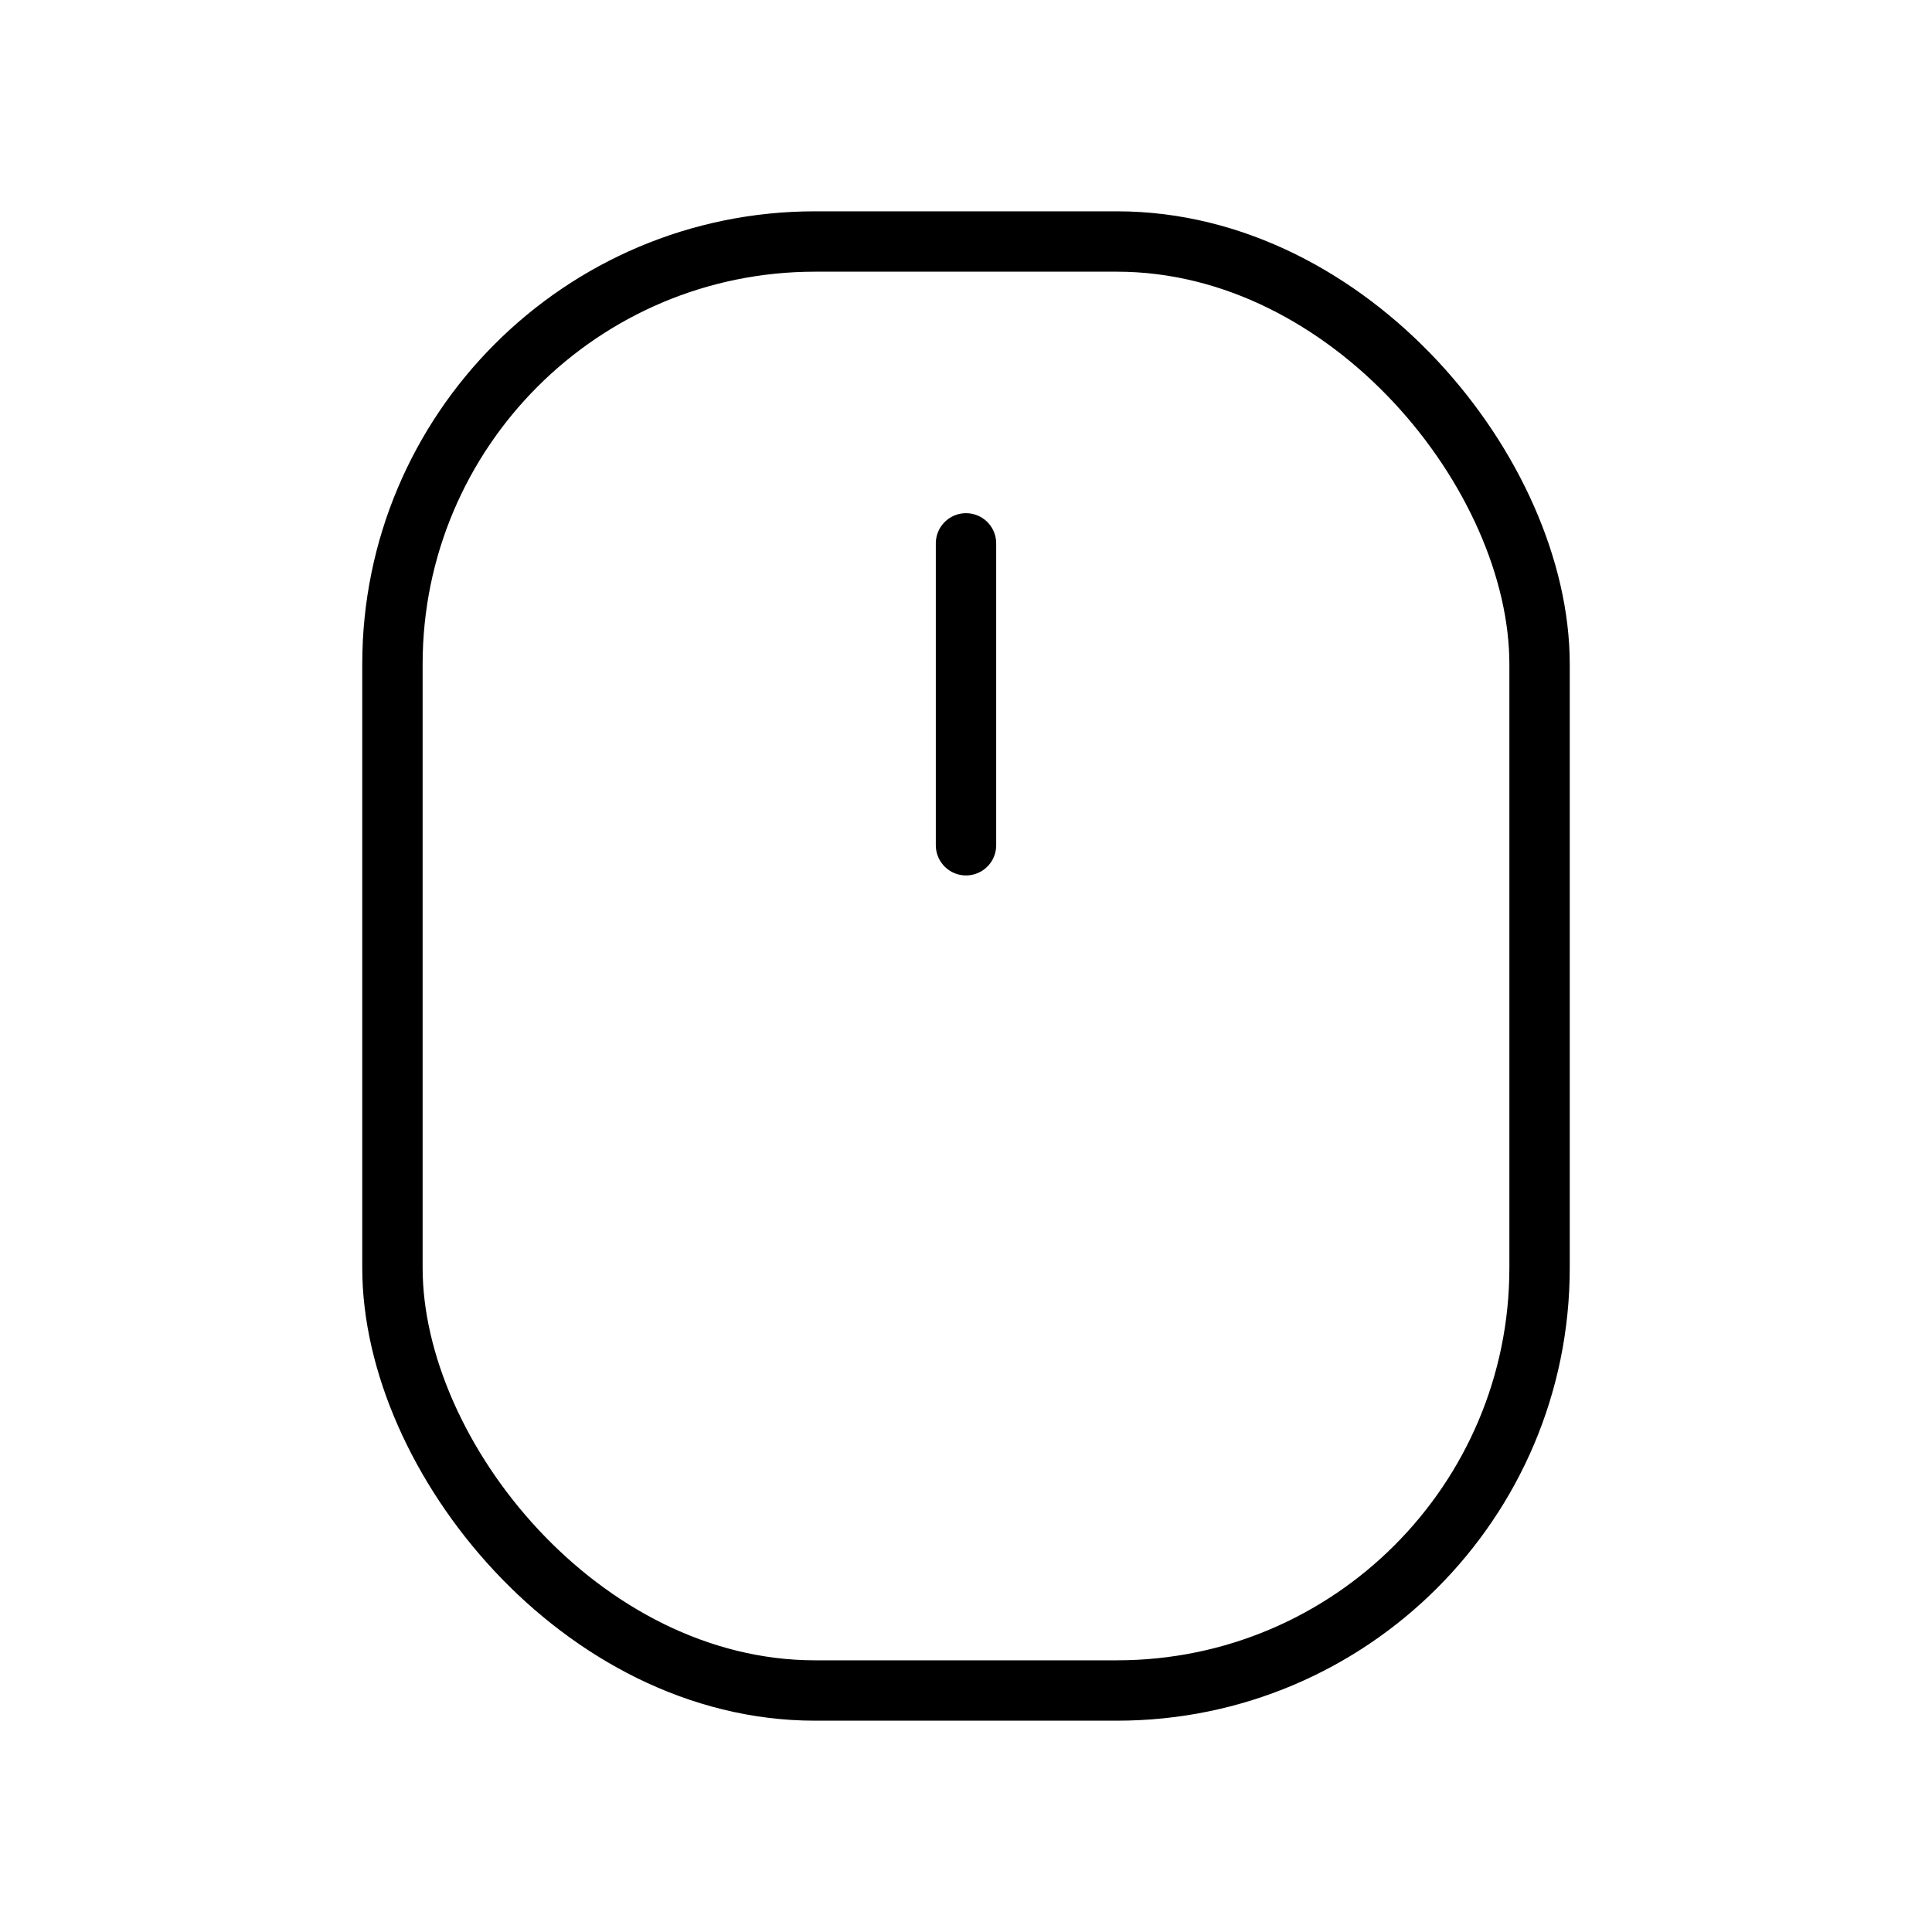 <svg id="Raw" xmlns="http://www.w3.org/2000/svg" viewBox="0 0 256 256">
  <rect width="256" height="256" fill="none"/>
  <rect x="52" y="32" width="152" height="192" rx="56" stroke-width="8" stroke="#000" stroke-linecap="round" stroke-linejoin="round" fill="none"/>
  <line x1="128" y1="112" x2="128" y2="72" fill="none" stroke="#000" stroke-linecap="round" stroke-linejoin="round" stroke-width="8"/>
</svg>
